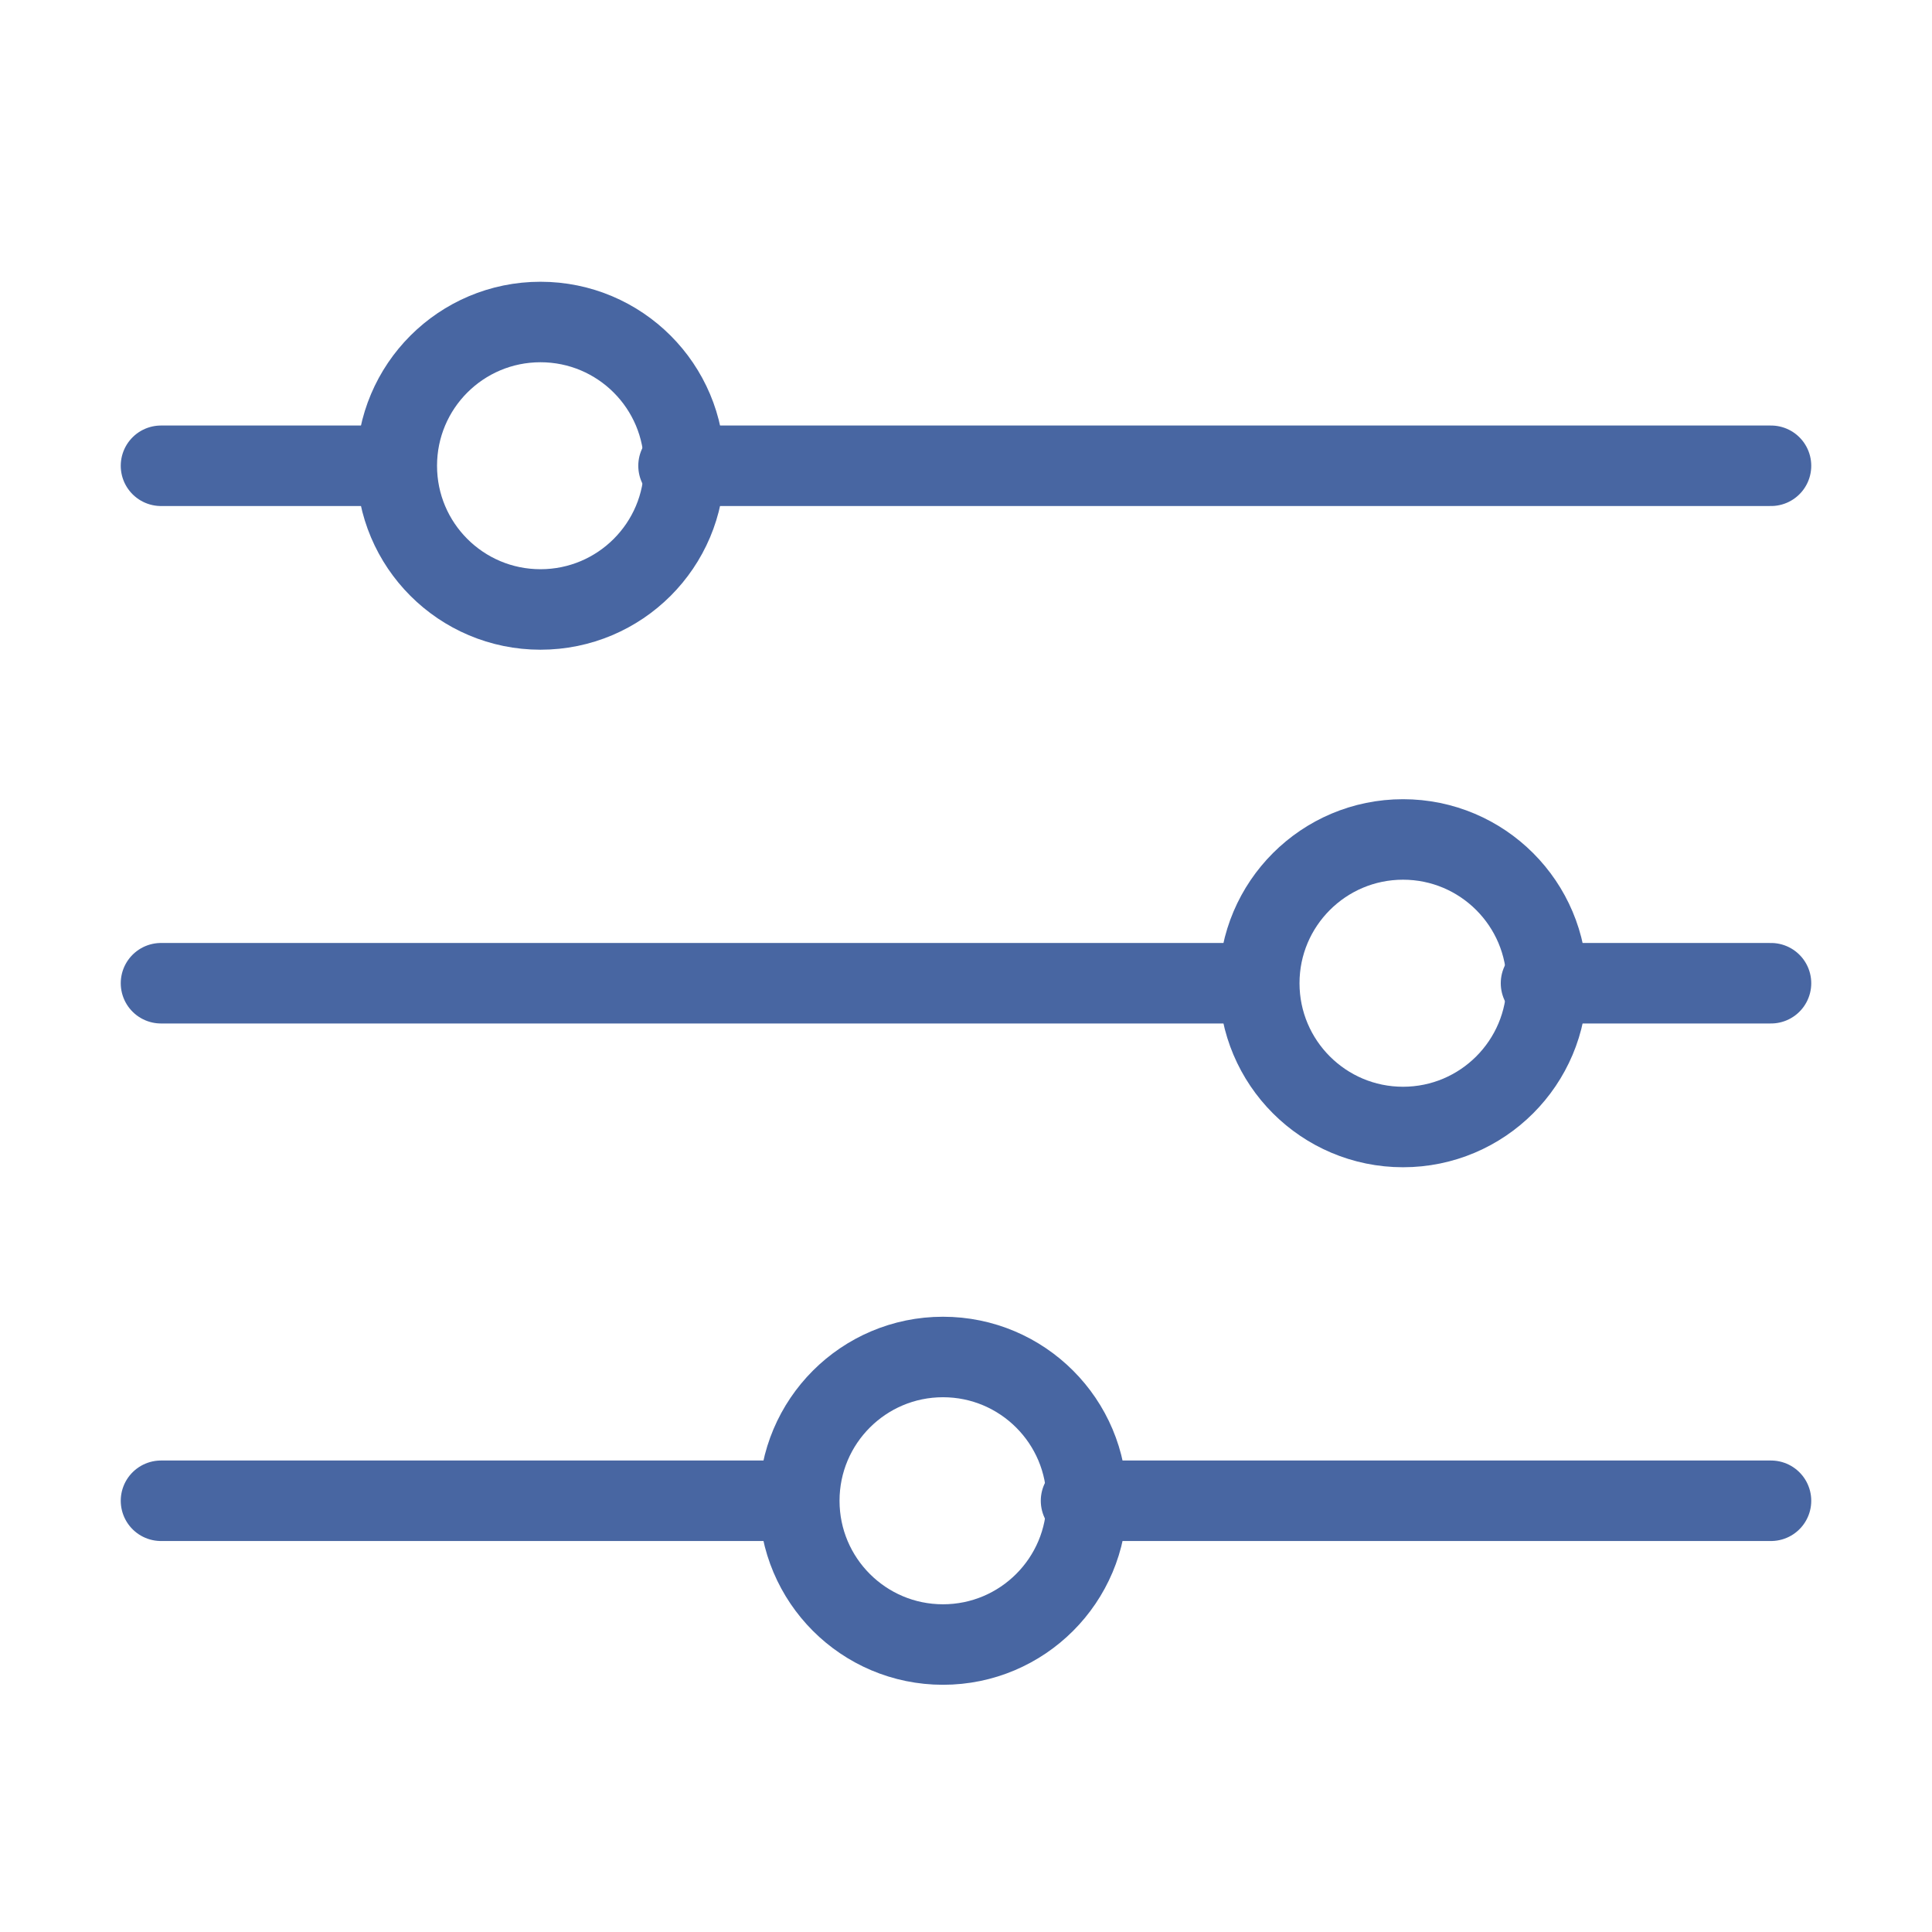 <svg width="24" height="24" viewBox="0 0 24 24" fill="none" xmlns="http://www.w3.org/2000/svg">
<path d="M4.857 5.786H2" stroke="#4866A2" stroke-miterlimit="10" stroke-linecap="round" stroke-linejoin="round"/>
<path d="M22 5.786H8.429" stroke="#4866A2" stroke-miterlimit="10" stroke-linecap="round" stroke-linejoin="round"/>
<path d="M15.571 12.214H2" stroke="#4866A2" stroke-miterlimit="10" stroke-linecap="round" stroke-linejoin="round"/>
<path d="M22 12.214H19.143" stroke="#4866A2" stroke-miterlimit="10" stroke-linecap="round" stroke-linejoin="round"/>
<path d="M9.857 18.643H2" stroke="#4866A2" stroke-miterlimit="10" stroke-linecap="round" stroke-linejoin="round"/>
<path d="M22 18.643H13.429" stroke="#4866A2" stroke-miterlimit="10" stroke-linecap="round" stroke-linejoin="round"/>
<path d="M17.429 14C18.415 14 19.215 13.2 19.215 12.214C19.215 11.228 18.415 10.428 17.429 10.428C16.443 10.428 15.643 11.228 15.643 12.214C15.643 13.2 16.443 14 17.429 14Z" stroke="#4866A2" stroke-miterlimit="10" stroke-linecap="round" stroke-linejoin="round"/>
<path d="M6.714 7.571C7.701 7.571 8.5 6.772 8.5 5.786C8.5 4.799 7.701 4 6.714 4C5.728 4 4.929 4.799 4.929 5.786C4.929 6.772 5.728 7.571 6.714 7.571Z" stroke="#4866A2" stroke-miterlimit="10" stroke-linecap="round" stroke-linejoin="round"/>
<path d="M11.714 20.429C12.701 20.429 13.5 19.629 13.5 18.643C13.5 17.657 12.701 16.857 11.714 16.857C10.728 16.857 9.929 17.657 9.929 18.643C9.929 19.629 10.728 20.429 11.714 20.429Z" stroke="#4866A2" stroke-miterlimit="10" stroke-linecap="round" stroke-linejoin="round"/>
</svg>

